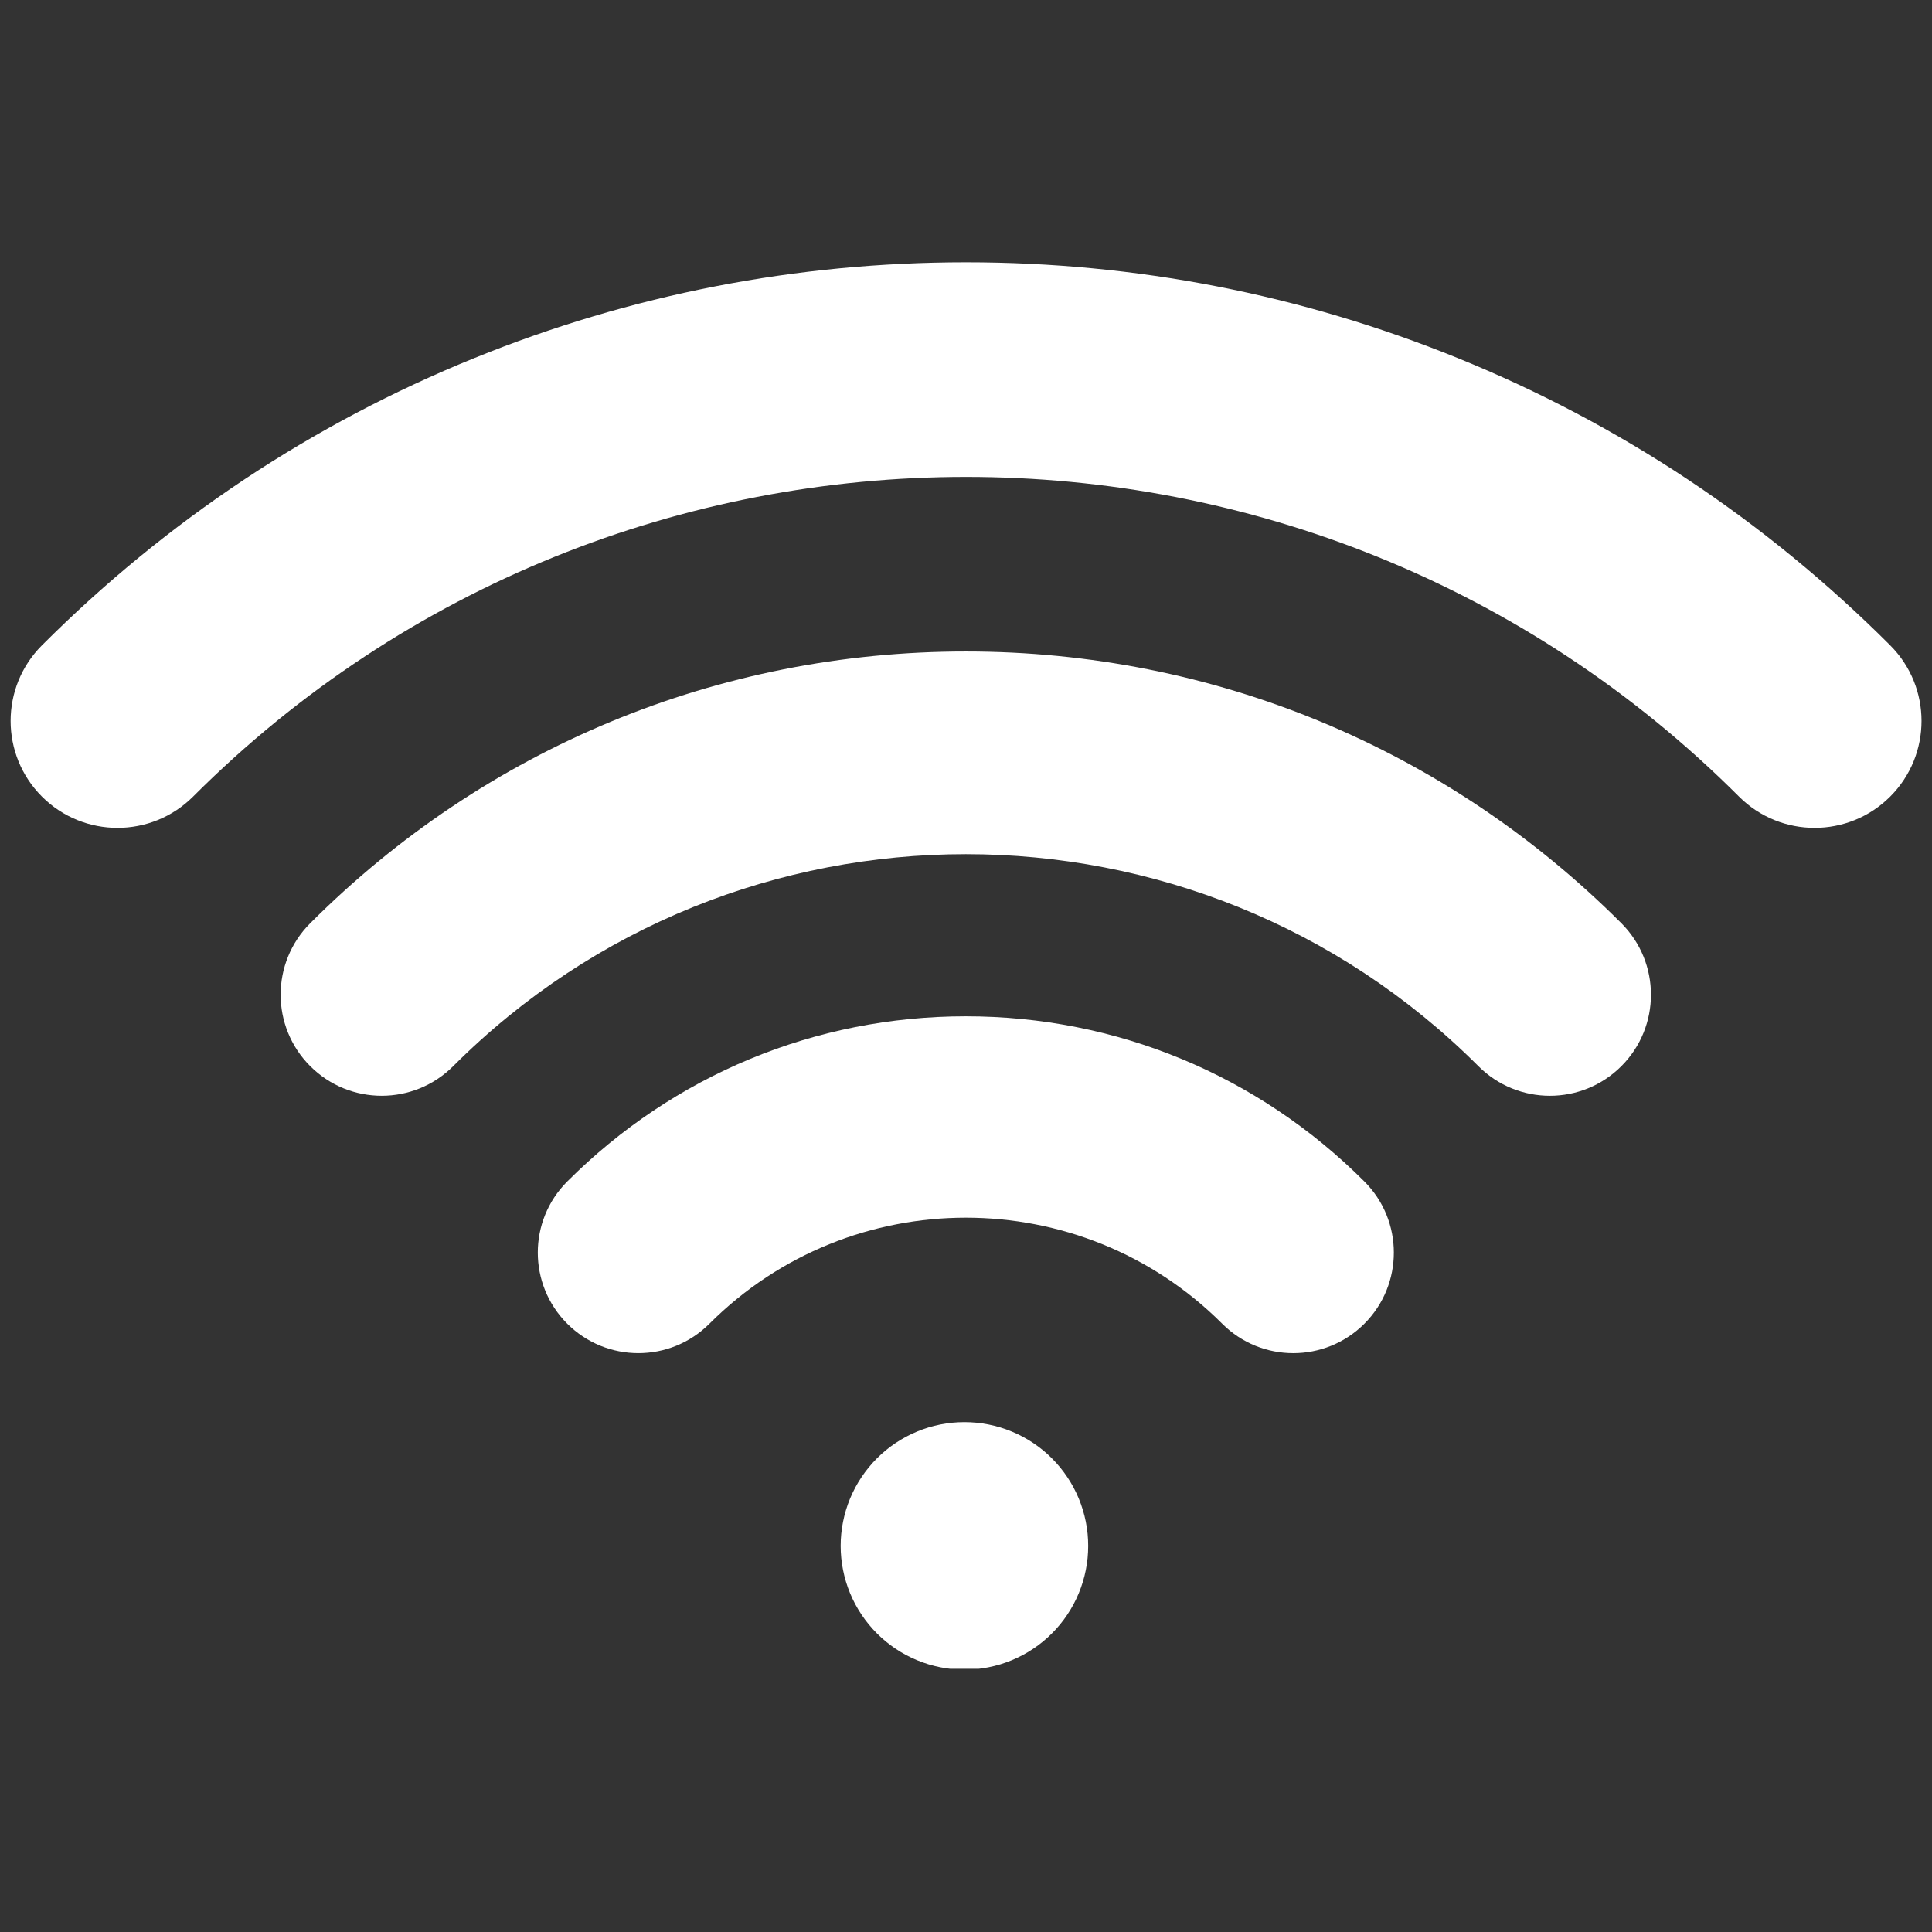 <svg xmlns="http://www.w3.org/2000/svg" xmlns:xlink="http://www.w3.org/1999/xlink" width="500" zoomAndPan="magnify" viewBox="0 0 375 375" height="500" preserveAspectRatio="xMidYMid meet" version="1.0"><rect x="0" y="0" width="375" height="375" fill="#333333" stroke="none"/><defs><clipPath id="3586f8e9a4"><path d="M 2 50.906 L 373 50.906 L 373 161 L 2 161 Z M 2 50.906 " clip-rule="nonzero"/></clipPath><clipPath id="35121779a6"><path d="M 163 276 L 212 276 L 212 323.906 L 163 323.906 Z M 163 276 " clip-rule="nonzero"/></clipPath></defs><g clip-path="url(#3586f8e9a4)"><path fill="#ffffff" d="M 366.891 125.262 C 342.664 101.035 314.422 82.277 282.941 69.5 C 252.547 57.164 220.441 50.91 187.512 50.91 C 154.578 50.91 122.477 57.164 92.078 69.5 C 60.605 82.277 32.363 101.035 8.137 125.262 C 0.035 133.367 0.035 146.508 8.137 154.613 C 16.242 162.715 29.383 162.715 37.484 154.613 C 120.211 71.887 254.812 71.887 337.539 154.613 C 341.59 158.664 346.902 160.688 352.215 160.688 C 357.523 160.688 362.836 158.664 366.887 154.613 C 374.992 146.508 374.992 133.367 366.887 125.262 Z M 366.891 125.262 " fill-opacity="1" fill-rule="nonzero"/></g><path fill="#ffffff" d="M 187.465 126.453 C 139.426 126.453 94.234 145.184 60.219 179.195 C 52.555 186.859 52.555 199.281 60.219 206.941 C 67.879 214.602 80.301 214.602 87.965 206.941 C 142.828 152.078 232.098 152.078 286.957 206.941 C 290.785 210.773 295.809 212.688 300.828 212.688 C 305.852 212.688 310.871 210.773 314.703 206.941 C 322.363 199.281 322.363 186.859 314.703 179.195 C 280.688 145.184 235.496 126.453 187.453 126.453 Z M 187.465 126.453 " fill-opacity="1" fill-rule="nonzero"/><path fill="#ffffff" d="M 187.465 197.262 C 158.258 197.262 130.781 208.652 110.102 229.328 C 102.48 236.949 102.48 249.309 110.102 256.93 C 117.727 264.551 130.082 264.551 137.703 256.93 C 165.145 229.492 209.789 229.492 237.227 256.93 C 241.039 260.742 246.031 262.648 251.027 262.648 C 256.023 262.648 261.02 260.742 264.828 256.93 C 272.449 249.309 272.449 236.949 264.828 229.328 C 244.152 208.652 216.676 197.262 187.465 197.262 Z M 187.465 197.262 " fill-opacity="1" fill-rule="nonzero"/><g clip-path="url(#35121779a6)"><path fill="#ffffff" d="M 211.215 300.055 C 211.215 300.84 211.176 301.625 211.102 302.41 C 211.023 303.191 210.906 303.969 210.754 304.742 C 210.602 305.512 210.41 306.273 210.18 307.027 C 209.953 307.781 209.688 308.52 209.387 309.246 C 209.086 309.973 208.75 310.684 208.379 311.379 C 208.008 312.07 207.605 312.746 207.168 313.398 C 206.73 314.055 206.262 314.688 205.762 315.293 C 205.266 315.902 204.734 316.484 204.18 317.039 C 203.625 317.598 203.043 318.125 202.434 318.625 C 201.824 319.121 201.195 319.59 200.539 320.027 C 199.887 320.465 199.211 320.867 198.52 321.238 C 197.824 321.609 197.113 321.945 196.387 322.246 C 195.66 322.547 194.922 322.812 194.168 323.043 C 193.414 323.27 192.652 323.461 191.879 323.613 C 191.109 323.77 190.332 323.883 189.551 323.961 C 188.766 324.039 187.98 324.074 187.195 324.074 C 186.406 324.074 185.621 324.039 184.84 323.961 C 184.059 323.883 183.281 323.77 182.508 323.613 C 181.738 323.461 180.973 323.27 180.223 323.043 C 179.469 322.812 178.73 322.547 178.004 322.246 C 177.273 321.945 176.566 321.609 175.871 321.238 C 175.176 320.867 174.504 320.465 173.848 320.027 C 173.195 319.59 172.562 319.121 171.957 318.625 C 171.348 318.125 170.766 317.598 170.207 317.039 C 169.652 316.484 169.125 315.902 168.625 315.293 C 168.125 314.688 167.66 314.055 167.223 313.398 C 166.785 312.746 166.379 312.07 166.008 311.379 C 165.641 310.684 165.305 309.973 165 309.246 C 164.699 308.52 164.438 307.781 164.207 307.027 C 163.98 306.273 163.789 305.512 163.637 304.742 C 163.48 303.969 163.367 303.191 163.289 302.41 C 163.211 301.625 163.172 300.84 163.172 300.055 C 163.172 299.27 163.211 298.484 163.289 297.699 C 163.367 296.918 163.48 296.141 163.637 295.367 C 163.789 294.598 163.98 293.836 164.207 293.082 C 164.438 292.328 164.699 291.59 165 290.863 C 165.305 290.137 165.641 289.426 166.008 288.73 C 166.379 288.039 166.785 287.363 167.223 286.711 C 167.66 286.055 168.125 285.426 168.625 284.816 C 169.125 284.207 169.652 283.625 170.207 283.07 C 170.766 282.512 171.348 281.984 171.957 281.484 C 172.562 280.988 173.195 280.52 173.848 280.082 C 174.504 279.645 175.176 279.242 175.871 278.871 C 176.566 278.5 177.273 278.164 178.004 277.863 C 178.73 277.562 179.469 277.297 180.223 277.066 C 180.973 276.84 181.738 276.648 182.508 276.496 C 183.281 276.34 184.059 276.227 184.84 276.148 C 185.621 276.074 186.406 276.035 187.195 276.035 C 187.98 276.035 188.766 276.074 189.551 276.148 C 190.332 276.227 191.109 276.344 191.879 276.496 C 192.652 276.648 193.414 276.84 194.168 277.066 C 194.922 277.297 195.66 277.562 196.387 277.863 C 197.113 278.164 197.824 278.5 198.52 278.871 C 199.211 279.242 199.887 279.645 200.539 280.082 C 201.195 280.52 201.824 280.988 202.434 281.484 C 203.043 281.984 203.625 282.512 204.18 283.07 C 204.734 283.625 205.266 284.207 205.762 284.816 C 206.262 285.426 206.73 286.055 207.168 286.711 C 207.605 287.363 208.008 288.039 208.379 288.73 C 208.75 289.426 209.086 290.137 209.387 290.863 C 209.688 291.59 209.953 292.328 210.18 293.082 C 210.41 293.836 210.602 294.598 210.754 295.367 C 210.906 296.141 211.023 296.918 211.102 297.699 C 211.176 298.484 211.215 299.27 211.215 300.055 Z M 211.215 300.055 " fill-opacity="1" fill-rule="nonzero"/></g></svg>